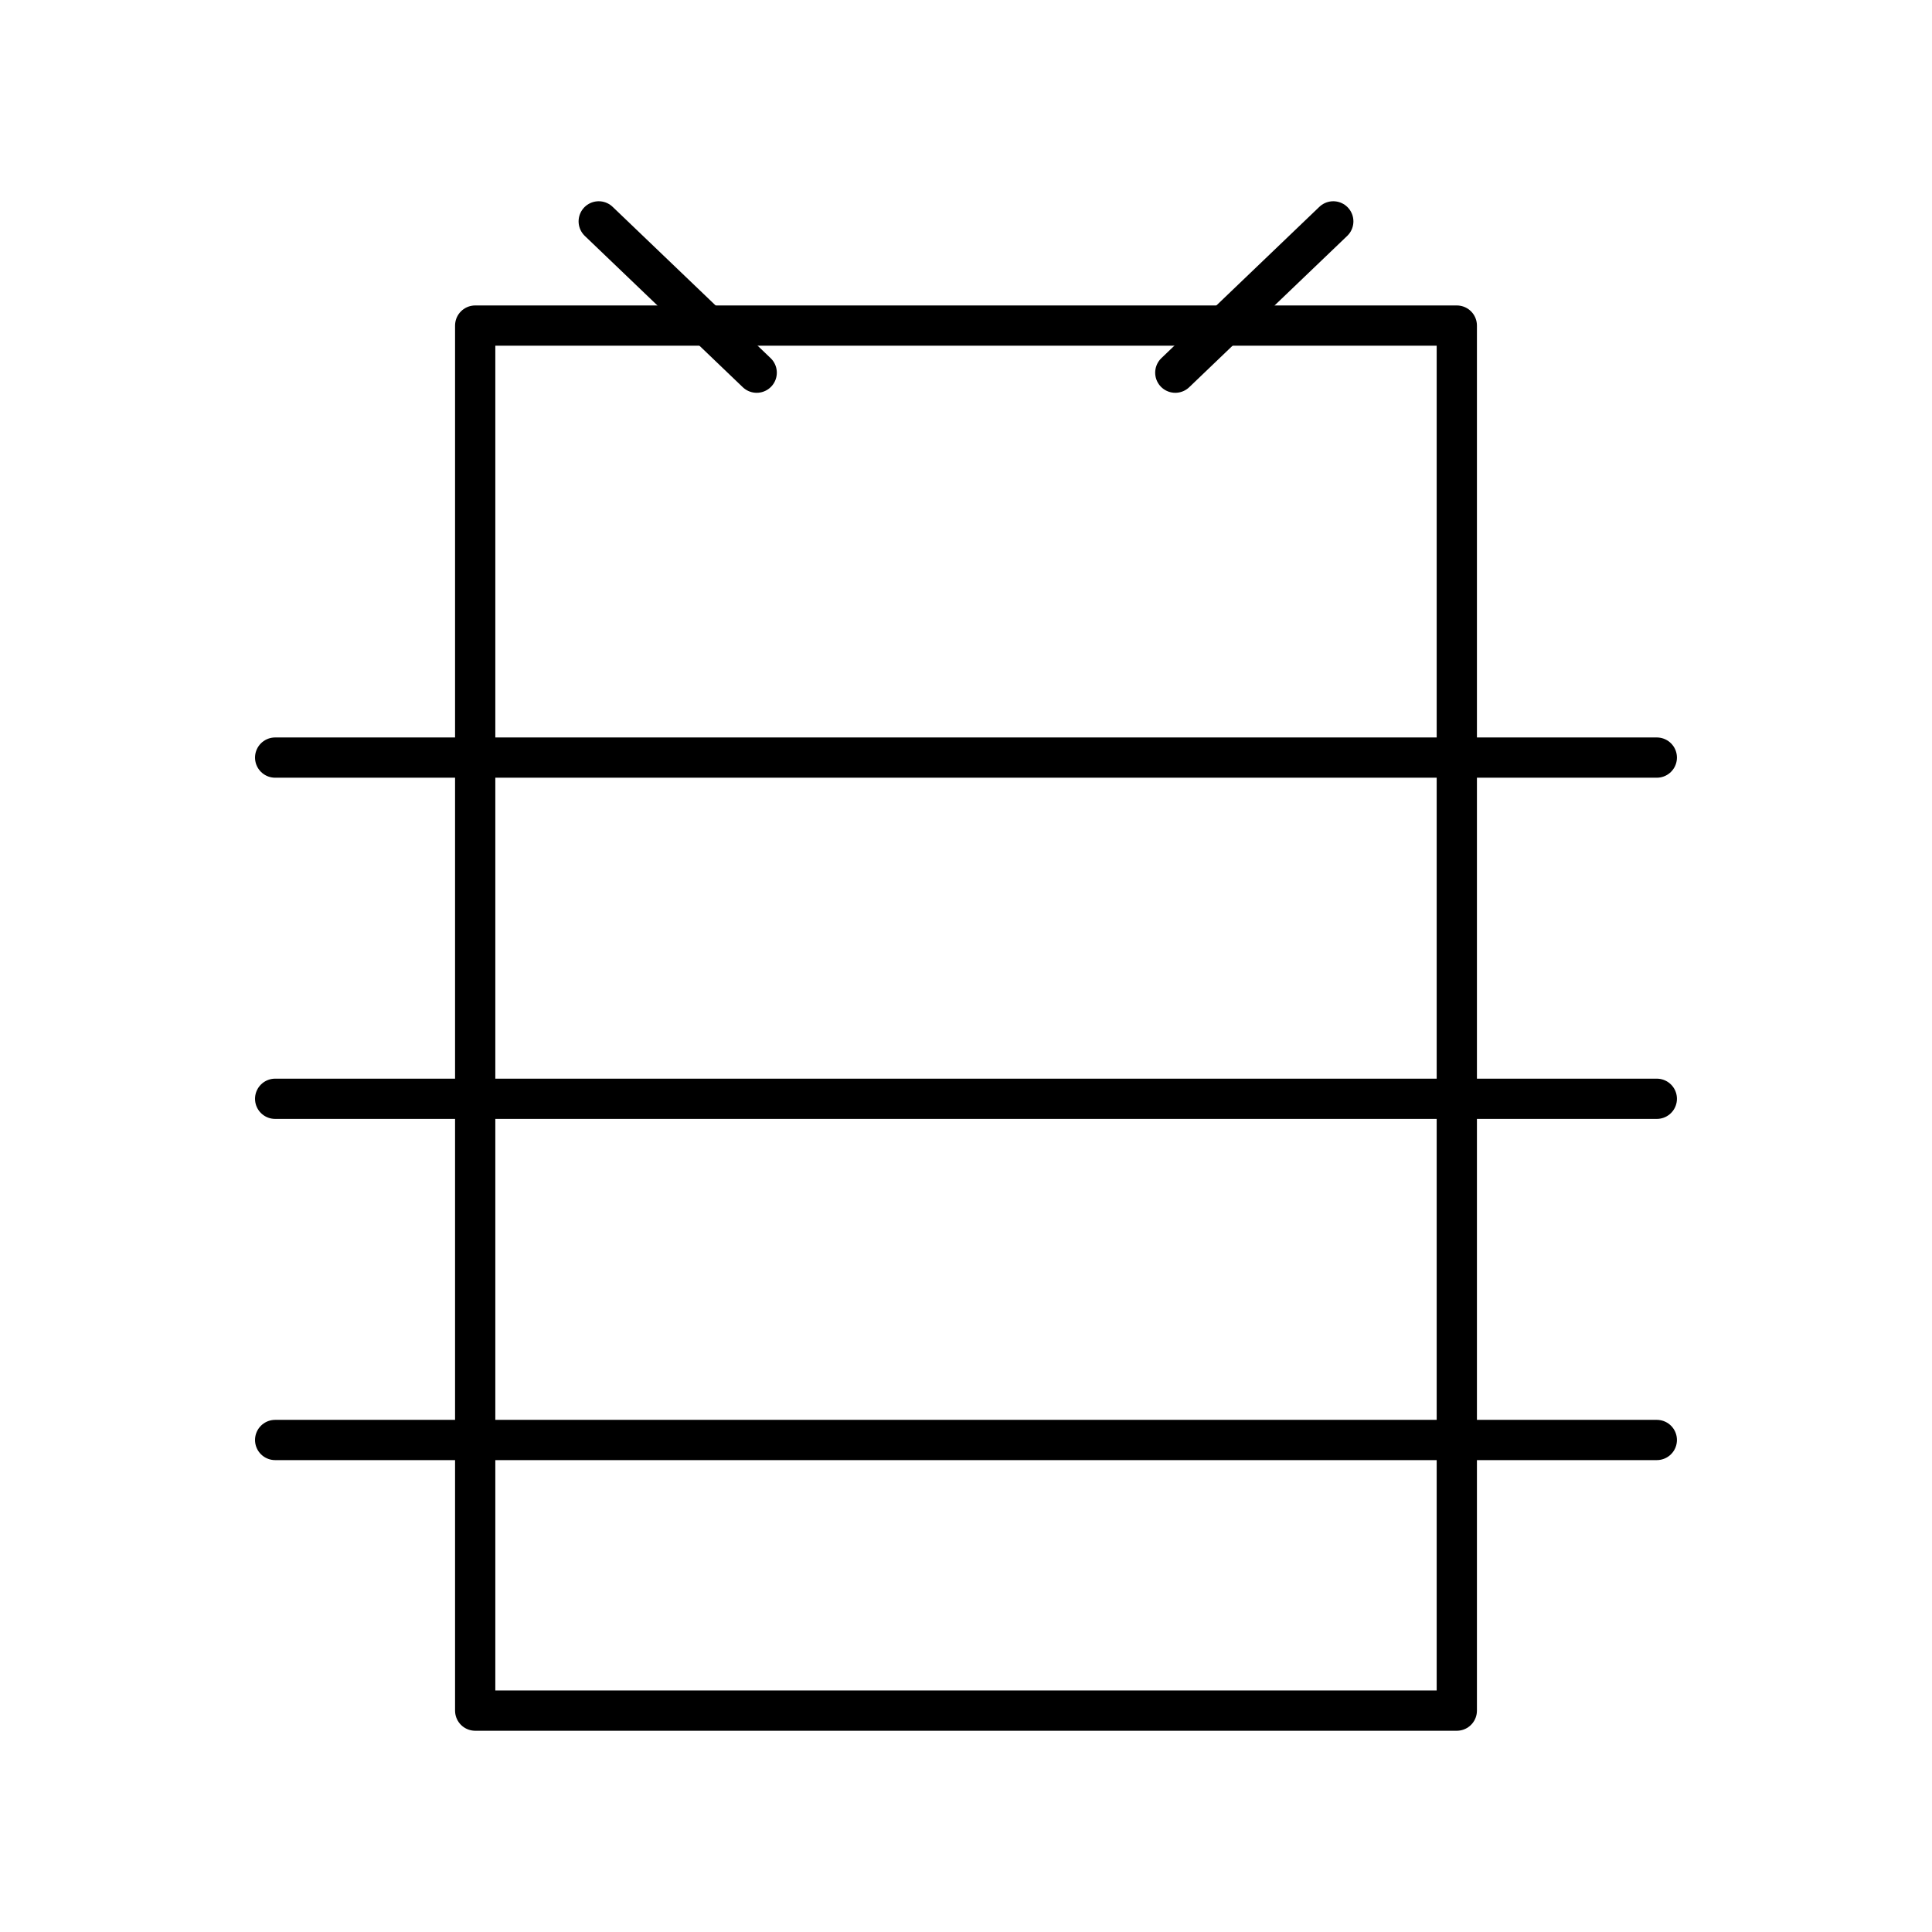 <svg viewBox="0 0 48 48" xmlns="http://www.w3.org/2000/svg"><g fill="none" stroke="#000" stroke-linecap="round" stroke-linejoin="round"><path d="m11.806 8.089h24.388v34.411h-24.388z"/><path d="m6.836 18.822h34.327"/><path d="m6.836 35.776h34.327"/><path d="m6.836 27.299h34.327"/><path d="m14.875 5.5 3.925 3.759"/><path d="m33.125 5.5-3.925 3.759"/></g></svg>